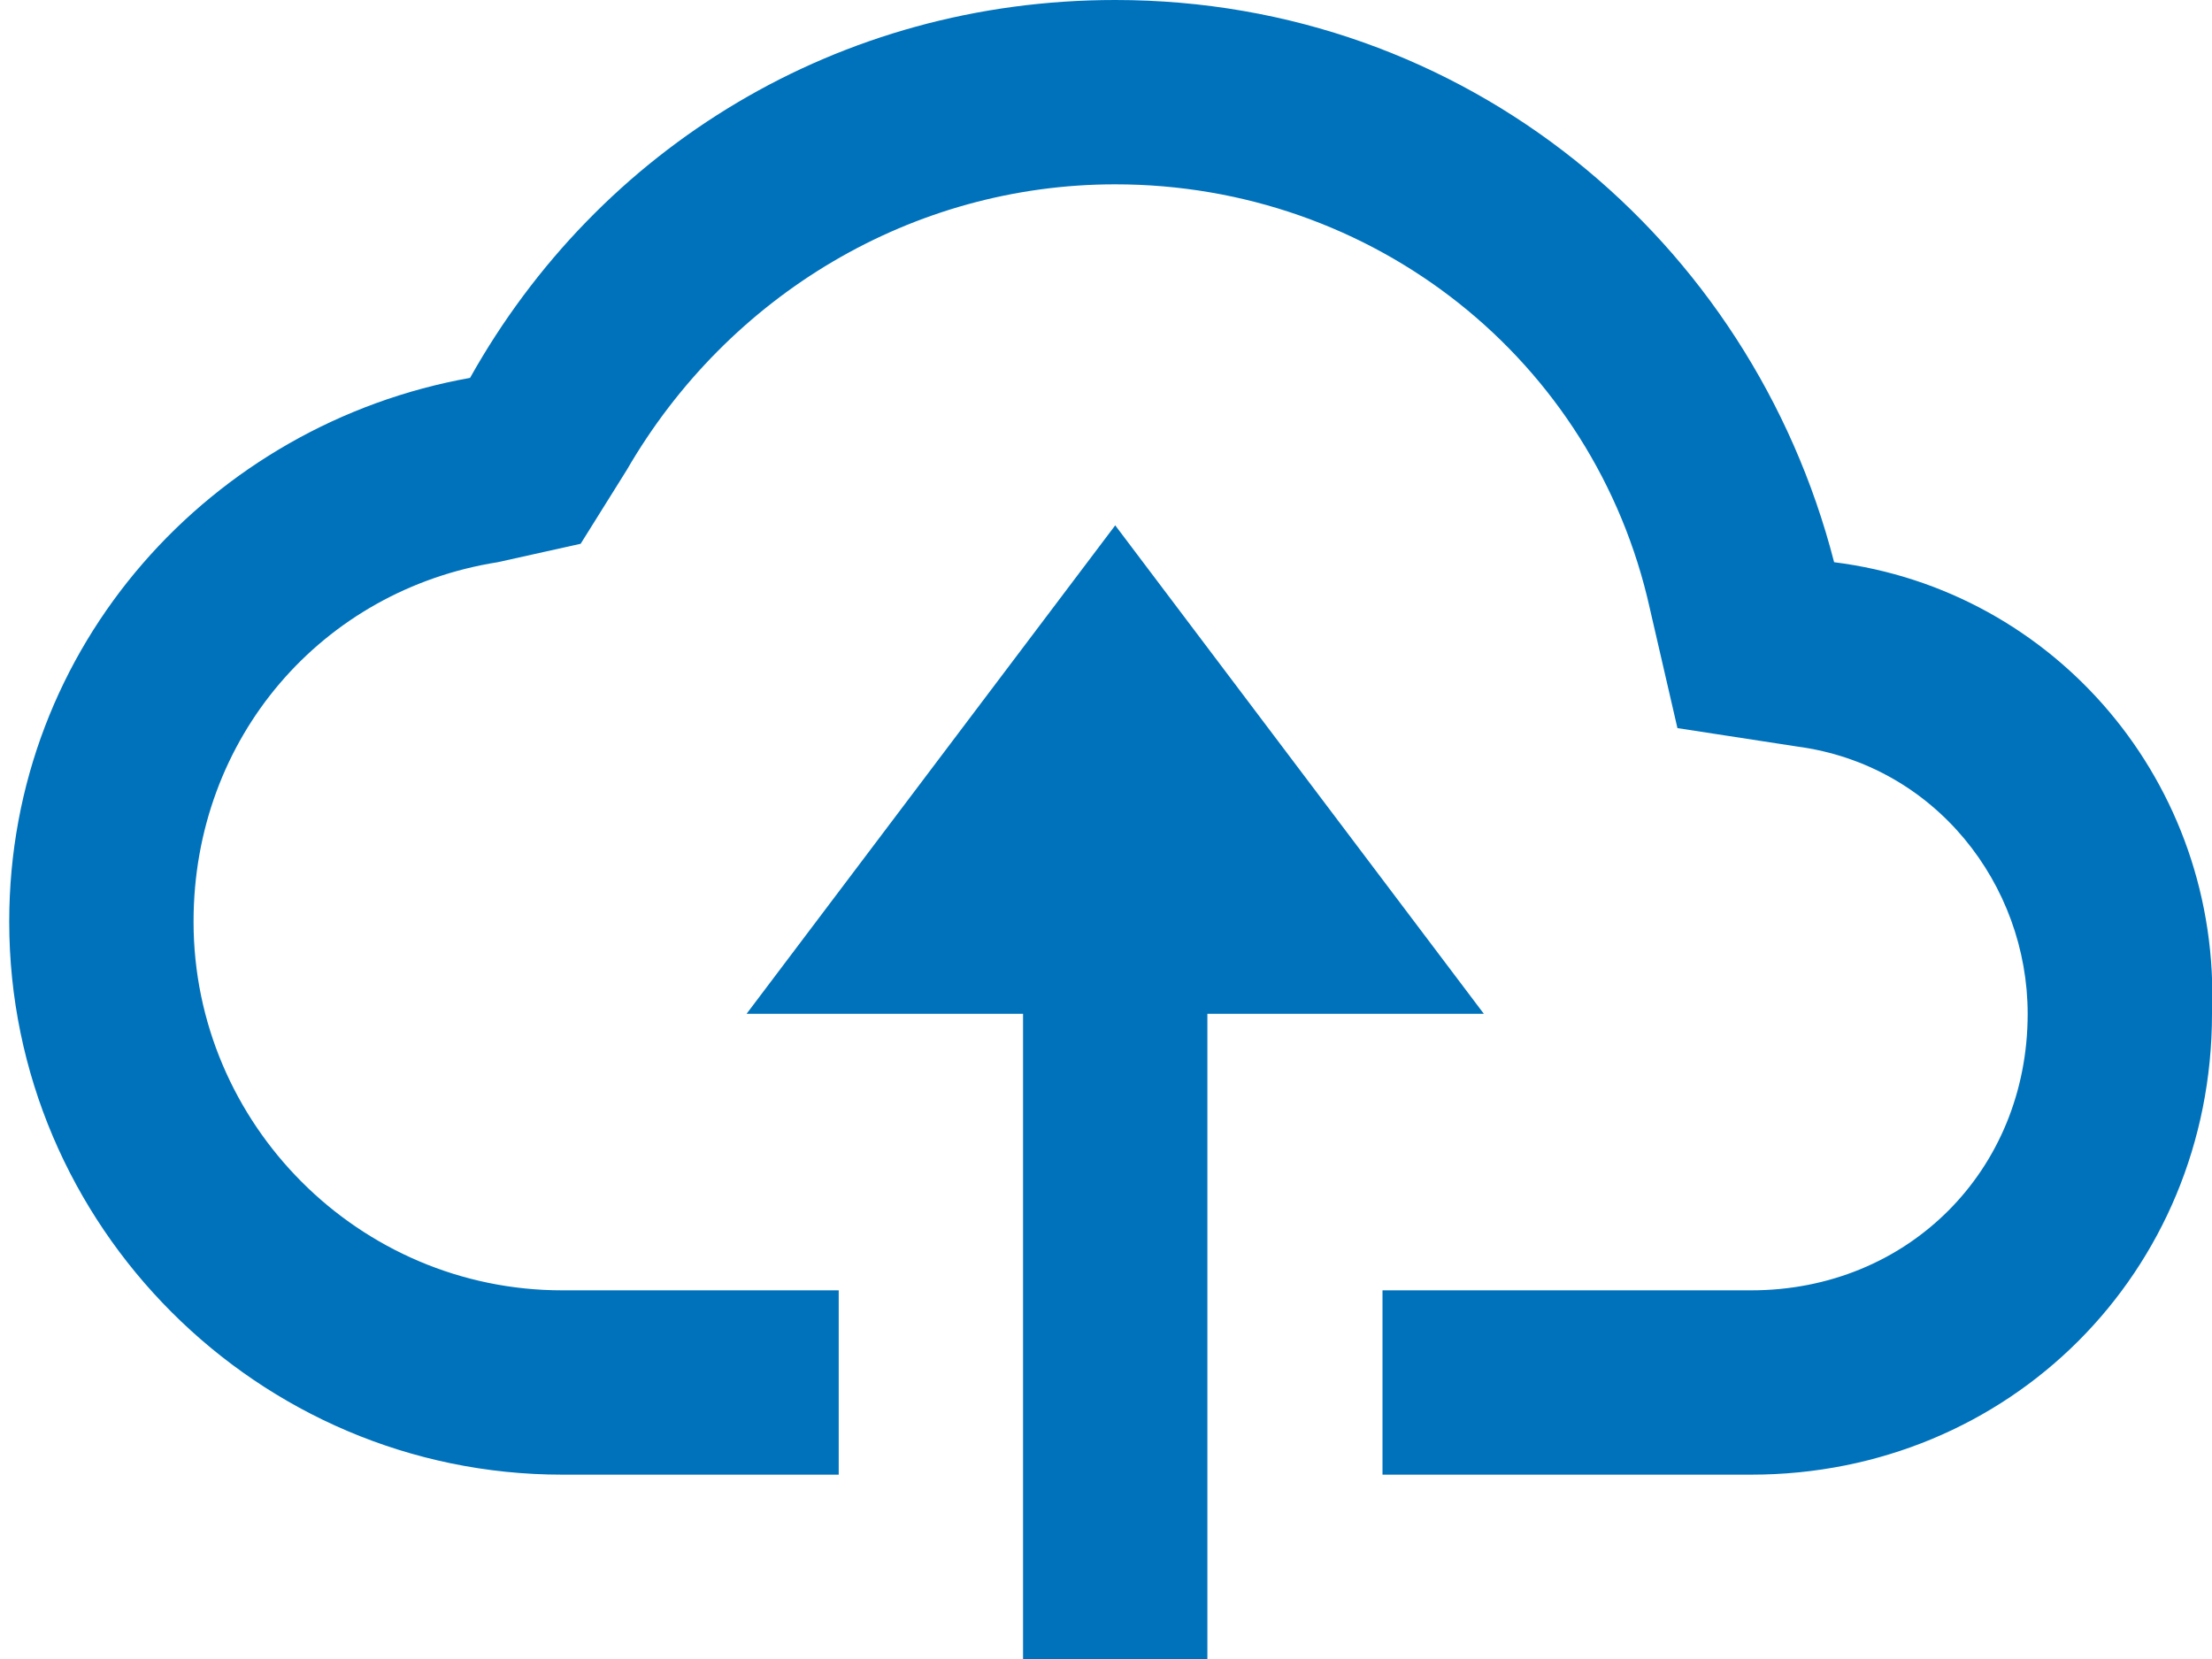 <?xml version="1.0" encoding="utf-8"?>
<!-- Generator: Adobe Illustrator 24.1.2, SVG Export Plug-In . SVG Version: 6.00 Build 0)  -->
<svg version="1.1" id="Layer_1" xmlns="http://www.w3.org/2000/svg" xmlns:xlink="http://www.w3.org/1999/xlink" x="0px" y="0px"
	 viewBox="0 0 24 18" style="enable-background:new 0 0 24 18;" xml:space="preserve">
<style type="text/css">
	.st0{fill:#0072BC;}
</style>
<path class="st0" d="M12.1,0c-3,0-5.6,1.6-7,4.1c-2.8,0.5-5,2.9-5,5.9c0,3.3,2.7,6,6,6h3v-2h-3c-2.2,0-4-1.8-4-4
	c0-2,1.4-3.6,3.3-3.9l0.9-0.2l0.5-0.8C7.9,3.2,9.9,2,12.1,2c2.8,0,5.2,1.9,5.8,4.6l0.3,1.3l1.3,0.2C21,8.3,22,9.6,22,11
	c0,1.7-1.3,3-3,3h-4v2h4c2.8,0,5-2.2,5-5c0.1-2.5-1.7-4.6-4.1-4.9C19,2.6,15.9,0,12.1,0z M12.1,5.7l-4,5.3h3v7h2v-7h3L12.1,5.7z"/>
</svg>

